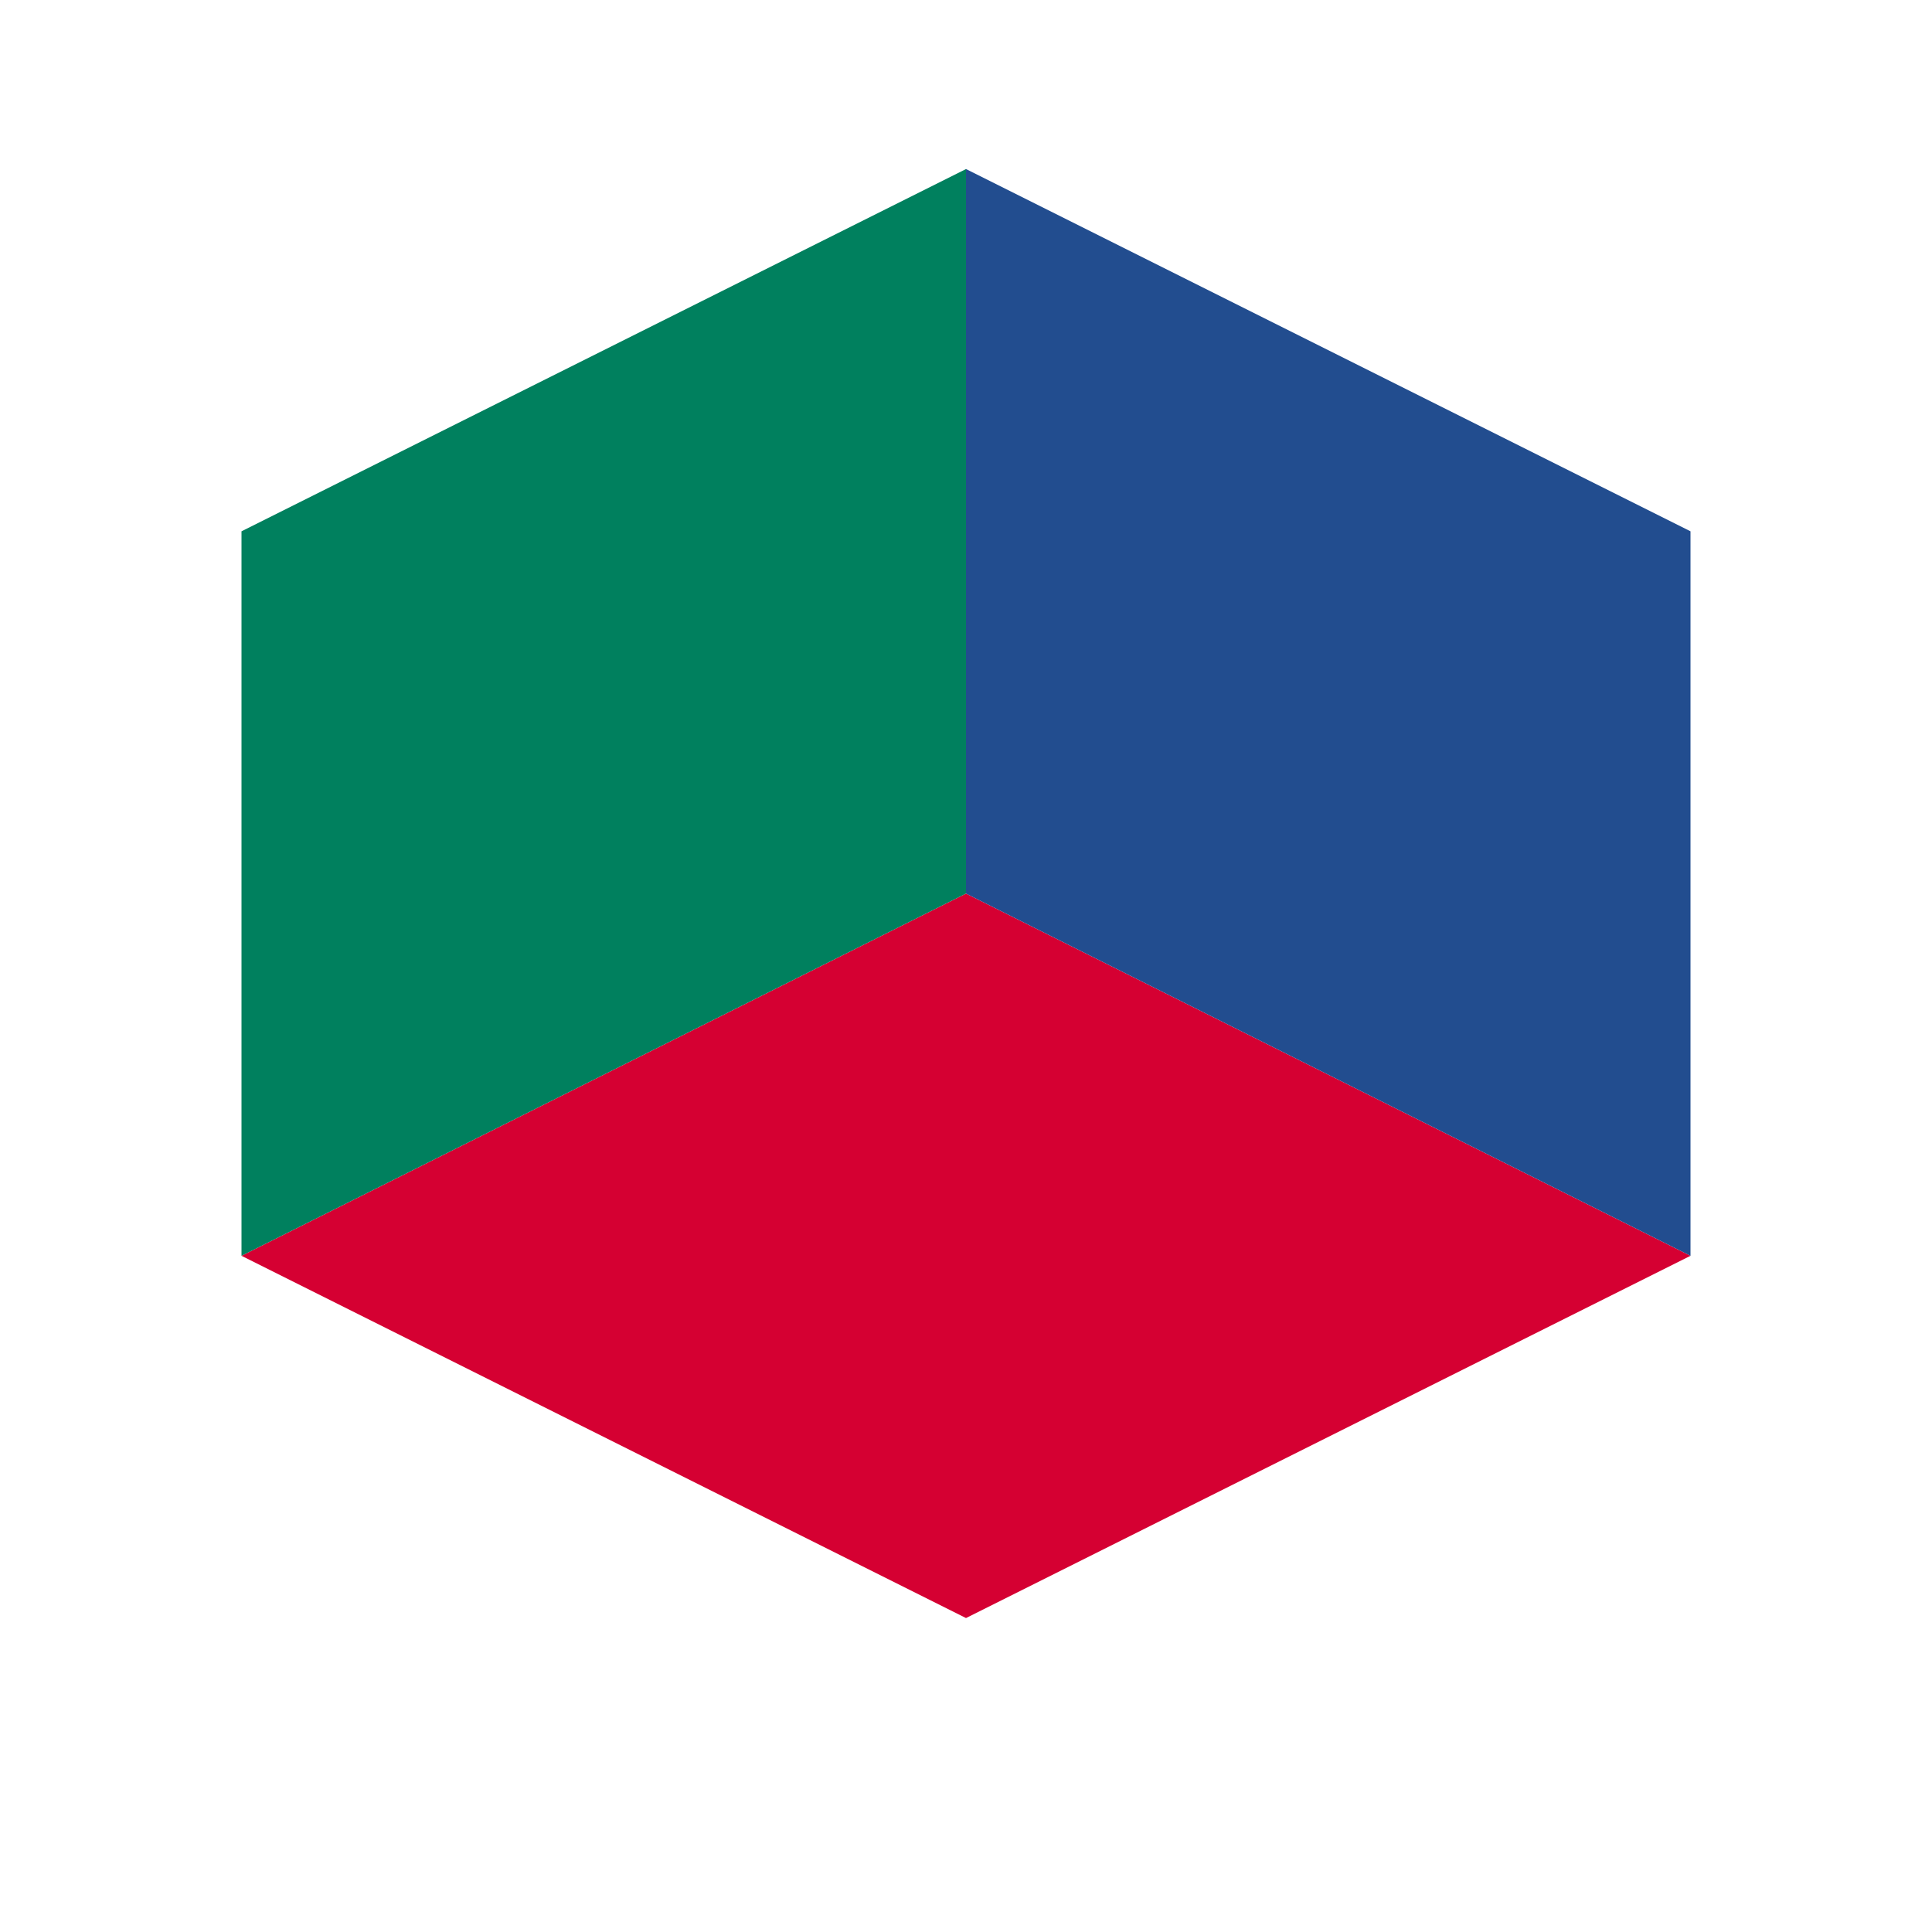 <?xml version="1.0" encoding="UTF-8"?>
<svg width="32" height="32" xmlns="http://www.w3.org/2000/svg">
    <g transform="translate(4,4) scale(0.24)">
        <path d="M0 70 l50 -25 l50 25 l-50 25 z" fill="#D50032"/>
        <path d="M0 70 l0 -50 l50 -25 l0 50 z" fill="#00805E"/>
        <path d="M100 70 l0 -50 l-50 -25 l0 50 z" fill="#224D8F"/>
    </g>
</svg>
